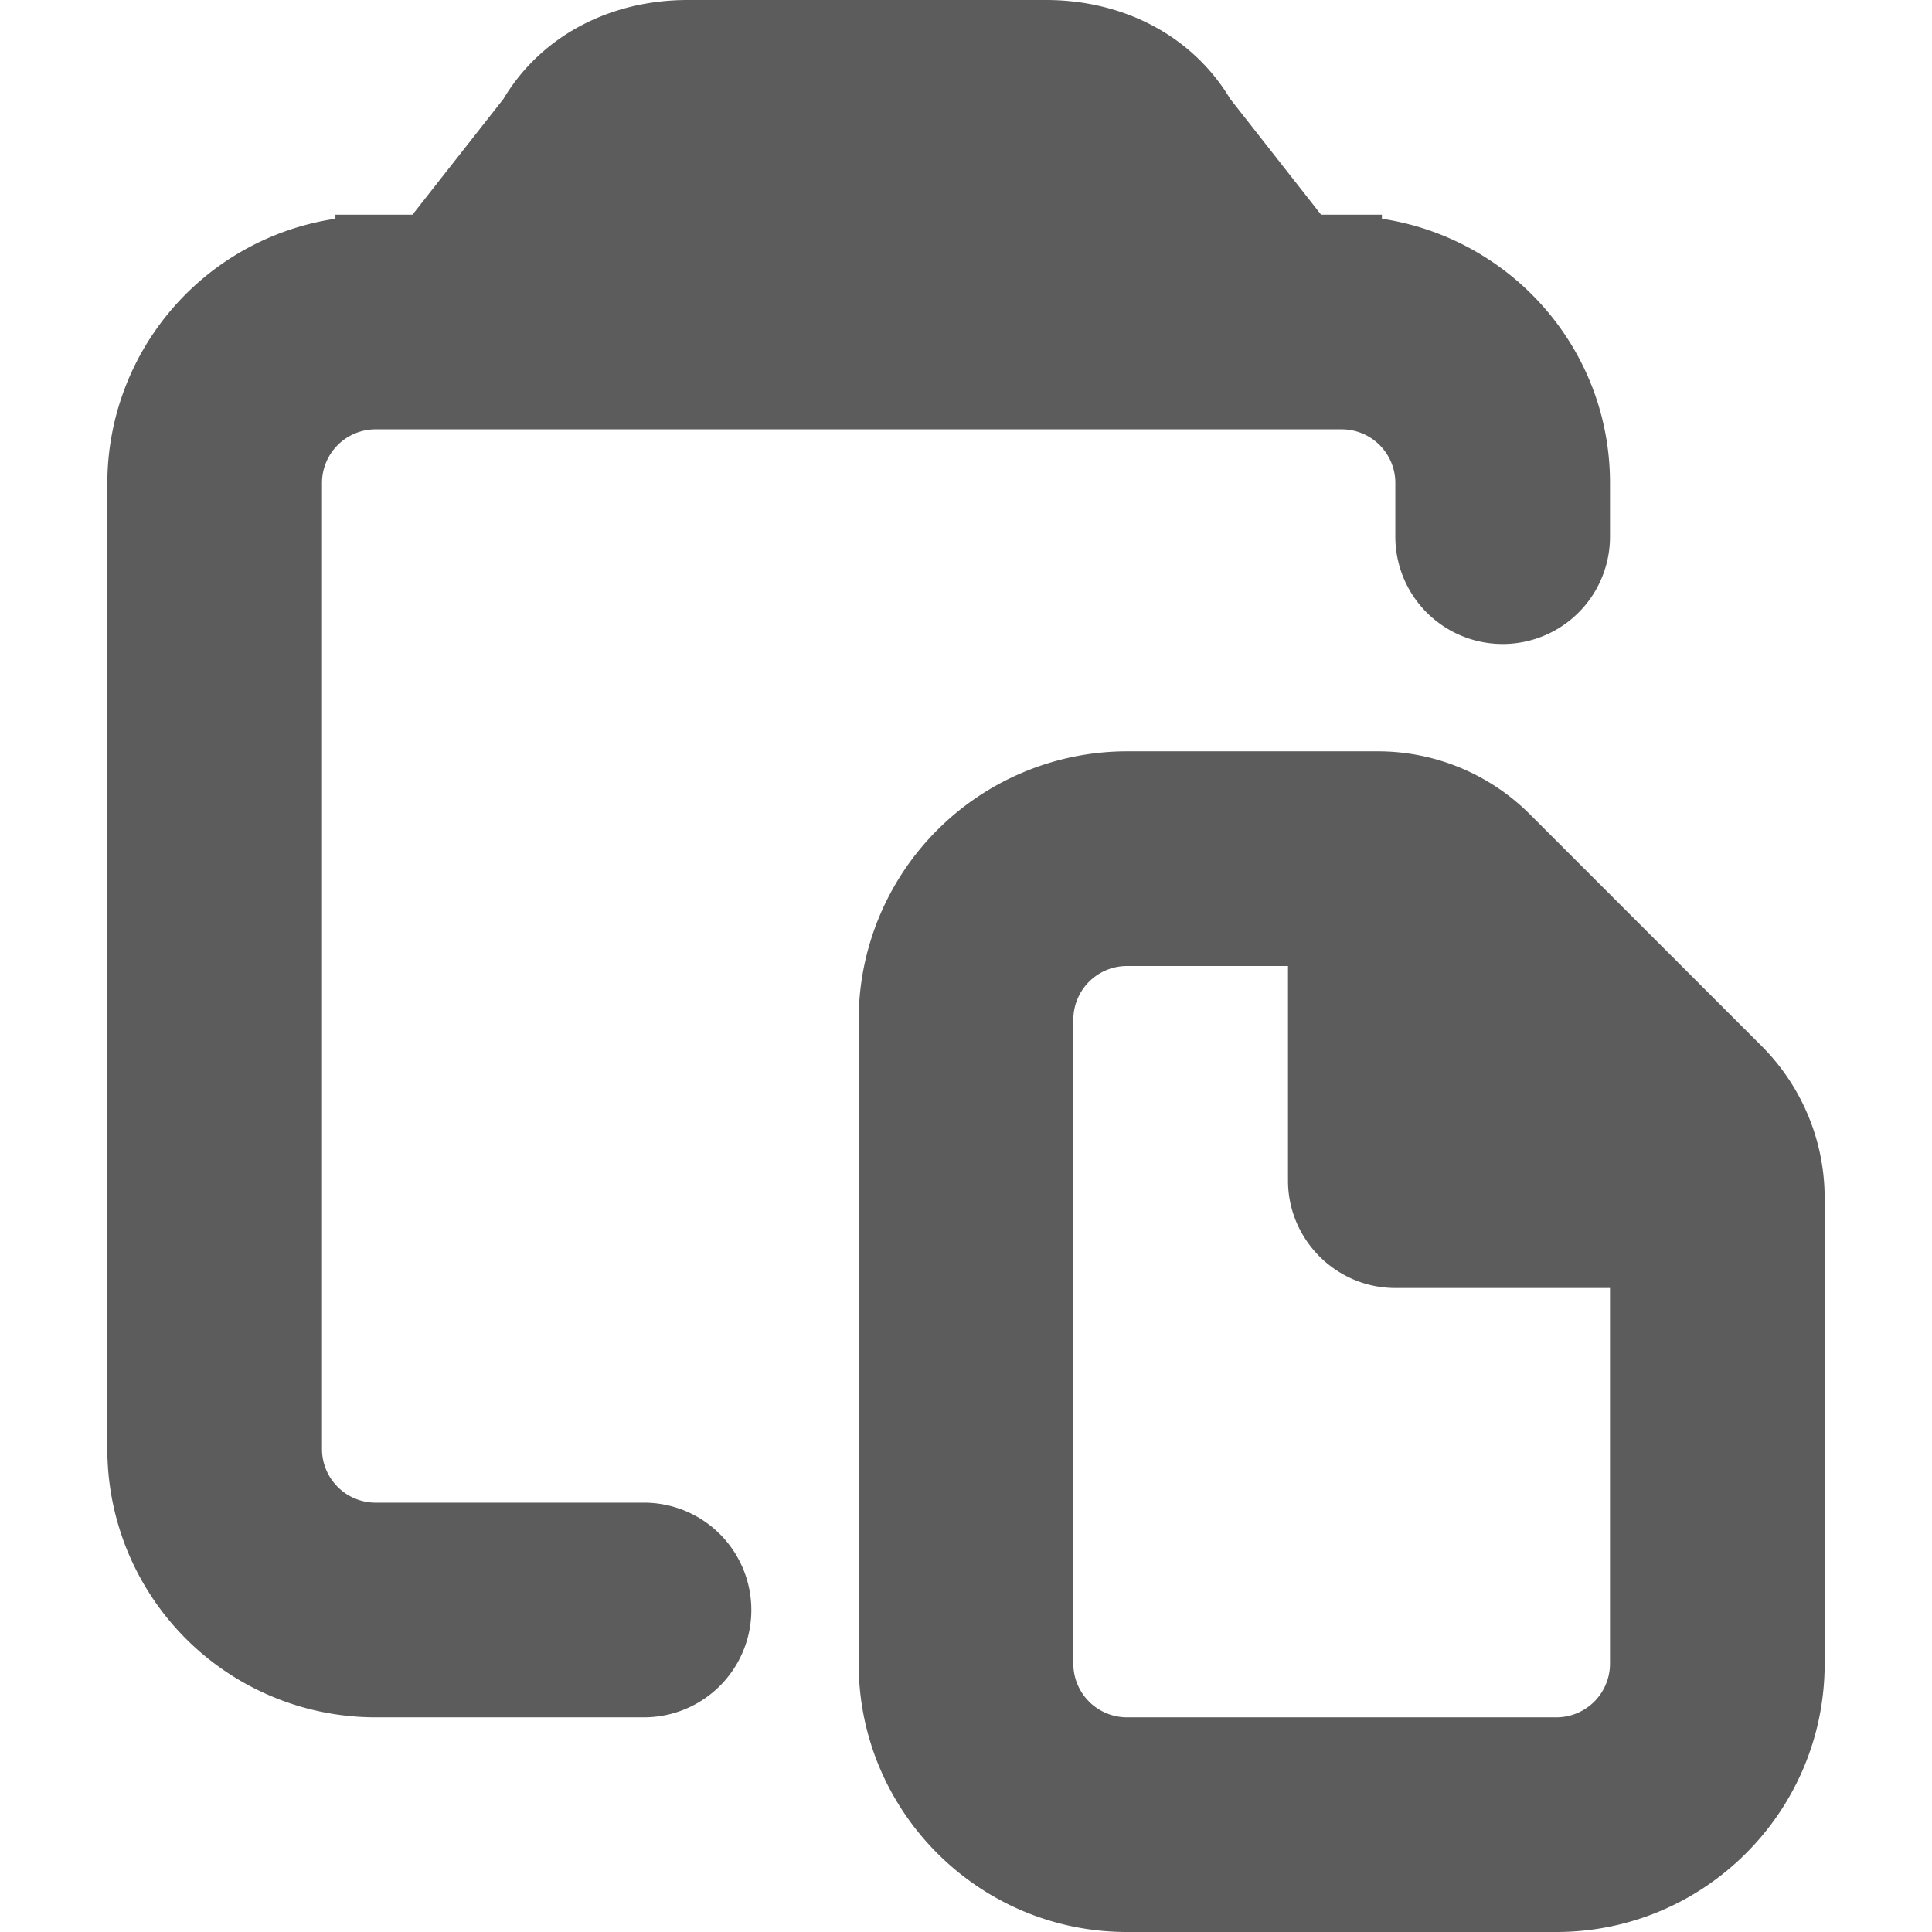 <svg width="18" height="18" viewBox="0 0 18 18" xmlns="http://www.w3.org/2000/svg"><title>paste</title><path d="M16.414 9.747l-2.161-2.161A2.003 2.003 0 0 0 12.838 7H10.5A2.502 2.502 0 0 0 8 9.5v6c0 1.379 1.121 2.5 2.5 2.5h4c1.379 0 2.5-1.121 2.5-2.5v-4.338c0-.531-.211-1.039-.586-1.415zM15 15.5a.5.5 0 0 1-.5.5h-4a.5.5 0 0 1-.5-.5v-6a.5.5 0 0 1 .5-.5H12v2c0 .55.45 1 1 1h2v3.5zM12.875 2.038V2h-.567L11.462.922C11.1.319 10.449 0 9.746 0h-3.34C5.703 0 5.051.319 4.69.922L3.843 2h-.718v.038A2.494 2.494 0 0 0 1 4.5v9A2.5 2.5 0 0 0 3.5 16H6a1 1 0 0 0 0-2H3.5a.5.5 0 0 1-.5-.5v-9a.5.5 0 0 1 .5-.5h9a.5.5 0 0 1 .5.5V5a1 1 0 0 0 2 0v-.5c0-1.252-.924-2.28-2.125-2.462z" fill="#5C5C5C"/></svg>